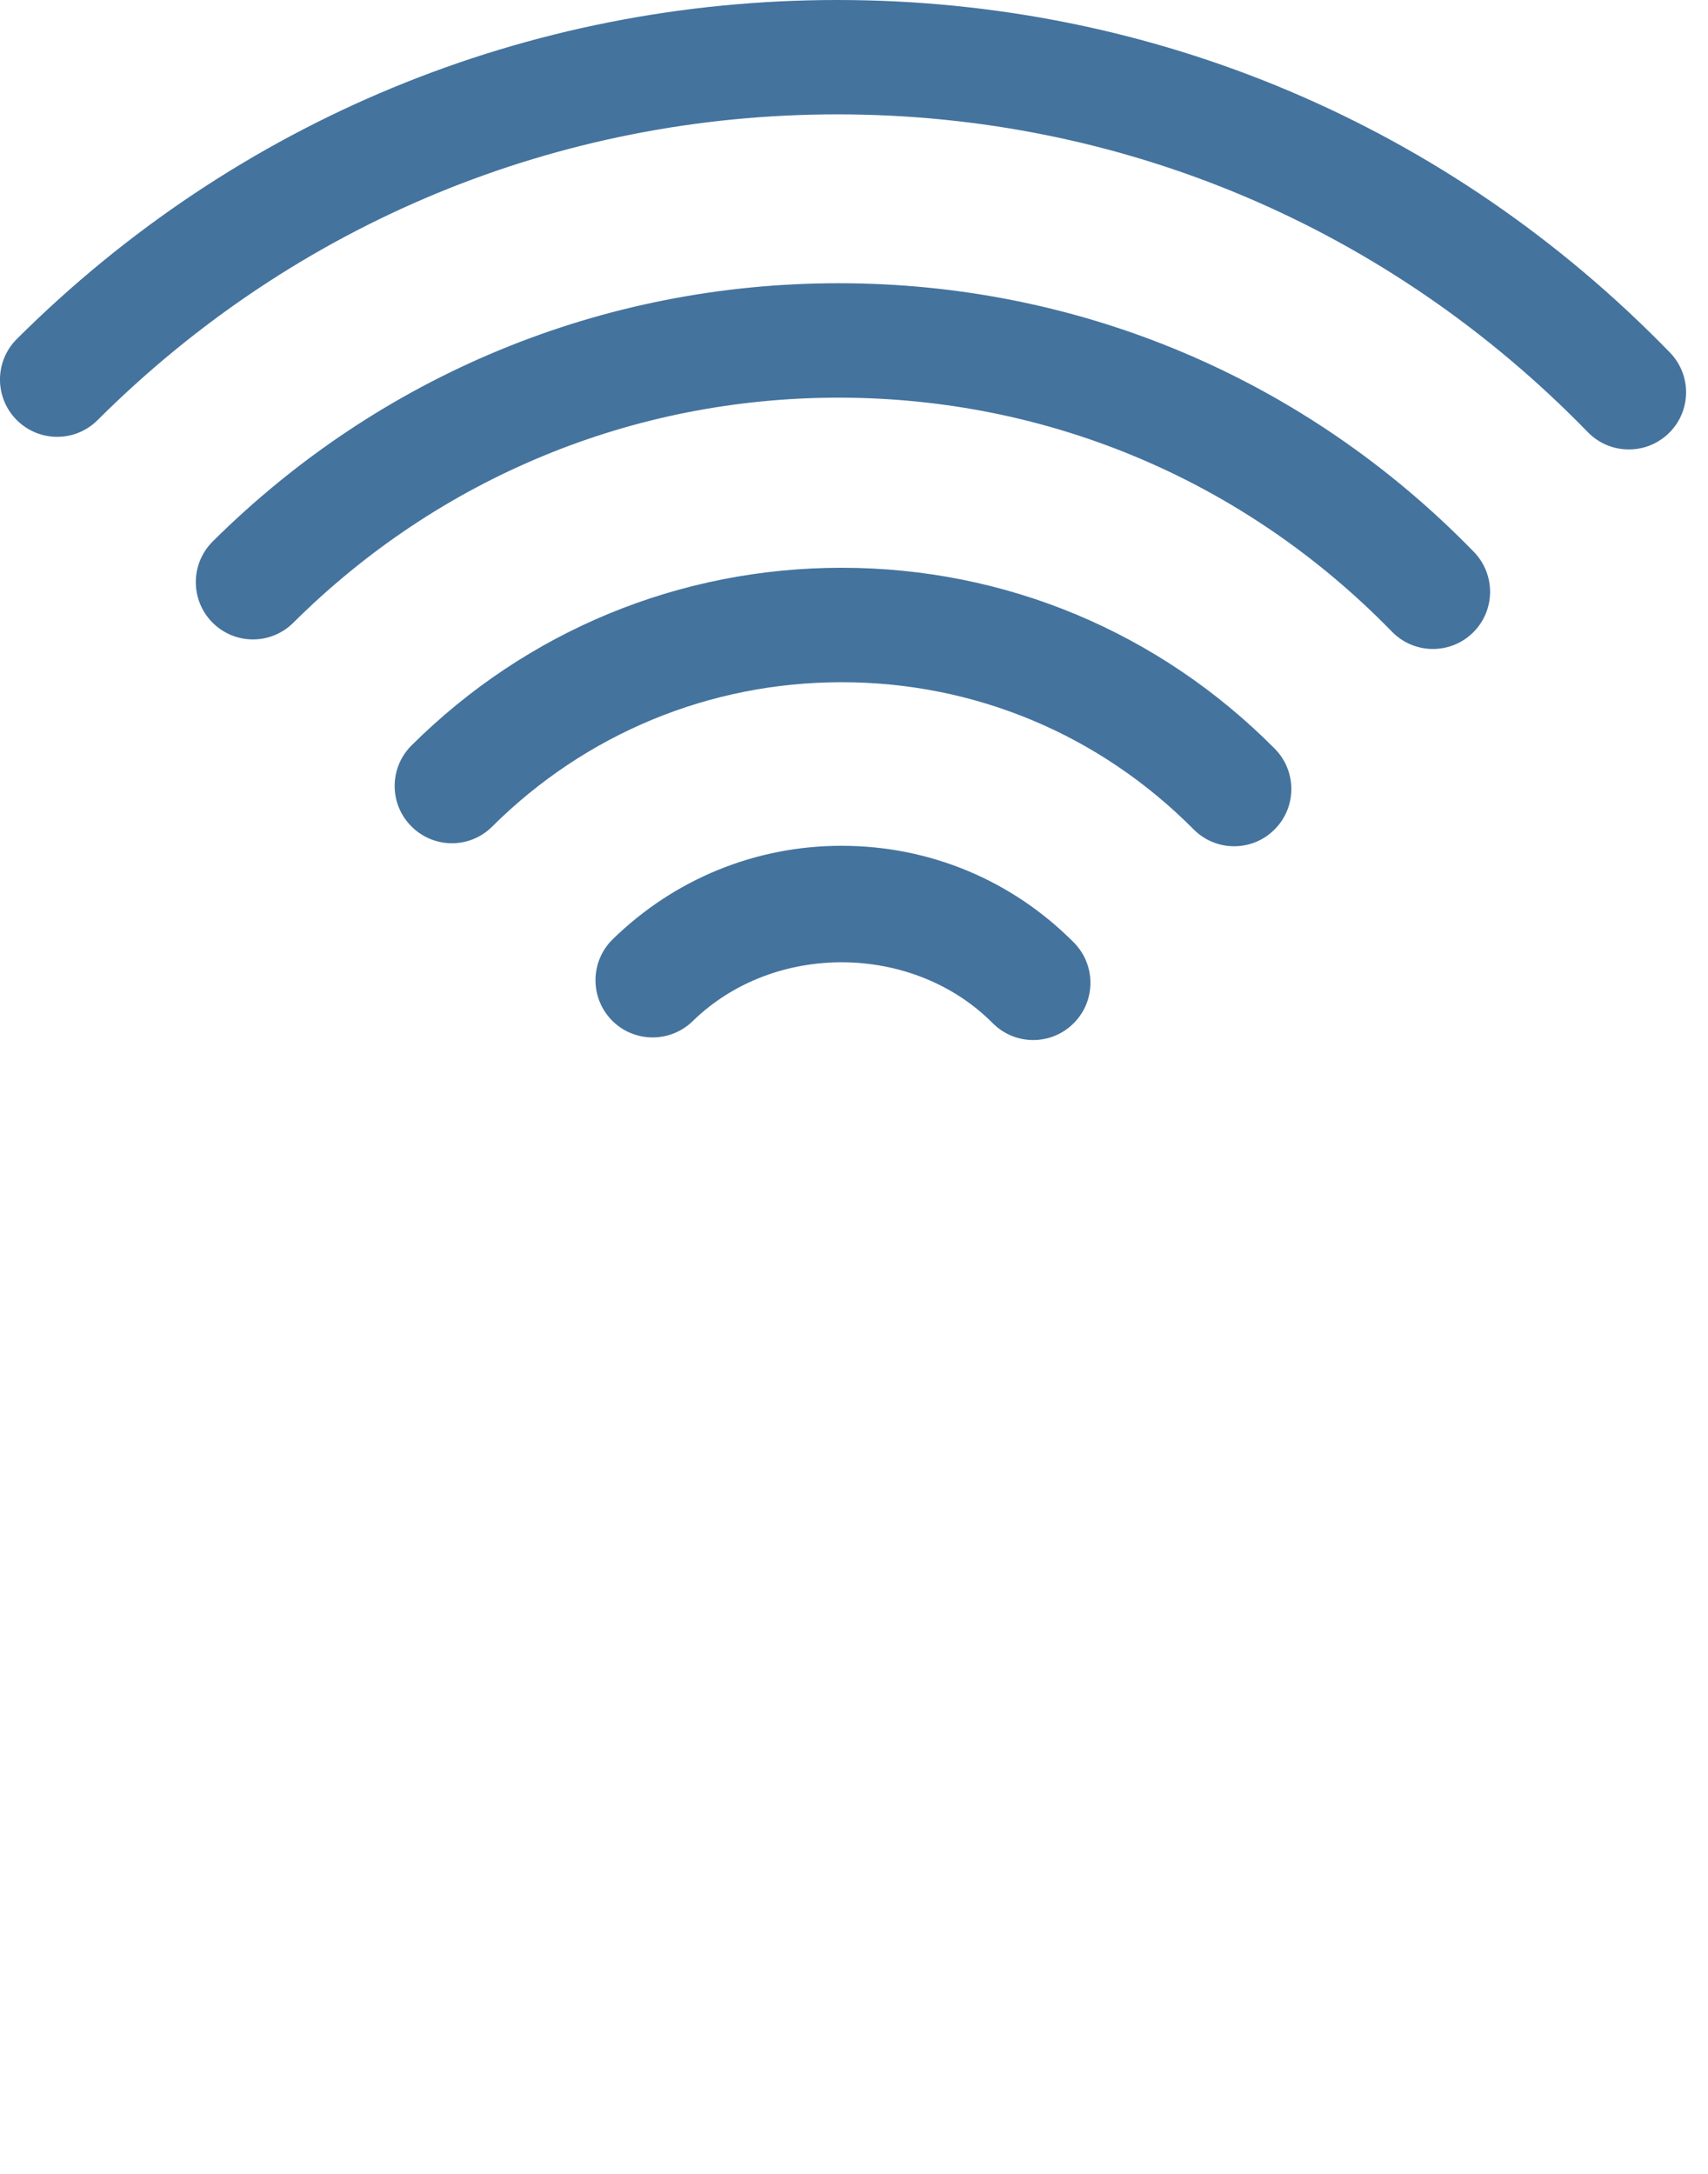 <svg id="feller-1662" xmlns="http://www.w3.org/2000/svg" x="0px" y="0px" width="22px" height="28px" xml:space="preserve"><path d="M21.509,4.54C18.663,1.612,14.854,0,10.786,0C6.795,0,3.042,1.551,0.216,4.367C-0.072,4.655-0.072,5.121,0.215,5.41  c0.288,0.288,0.754,0.289,1.042,0.001c2.546-2.539,5.931-3.938,9.528-3.938c3.667,0,7.1,1.454,9.667,4.093  c0.145,0.149,0.336,0.223,0.528,0.223c0.186,0,0.37-0.069,0.514-0.208C21.786,5.298,21.793,4.832,21.509,4.54z M10.802,3.648c-3.041,0-5.904,1.182-8.063,3.327C2.451,7.263,2.45,7.729,2.736,8.018c0.288,0.29,0.754,0.29,1.042,0.003  c1.881-1.87,4.375-2.899,7.023-2.899c2.703,0,5.234,1.07,7.128,3.014c0.144,0.148,0.336,0.223,0.527,0.223  c0.186,0,0.371-0.069,0.515-0.209c0.291-0.284,0.297-0.75,0.013-1.042C16.813,4.876,13.906,3.648,10.802,3.648z M10.842,7.313c-2.09,0-4.058,0.813-5.541,2.288c-0.289,0.287-0.29,0.754-0.003,1.042c0.287,0.289,0.754,0.292,1.042,0.003  c1.205-1.198,2.804-1.859,4.502-1.859c1.71,0,3.32,0.673,4.531,1.894c0.145,0.146,0.334,0.219,0.523,0.219  c0.188,0,0.375-0.071,0.519-0.214c0.289-0.286,0.291-0.753,0.005-1.042C14.93,8.141,12.949,7.313,10.842,7.313z M10.839,10.894c-1.106,0-2.153,0.428-2.947,1.204c-0.291,0.285-0.296,0.752-0.012,1.043s0.751,0.295,1.042,0.012  c1.047-1.024,2.838-1.007,3.864,0.025c0.144,0.145,0.333,0.218,0.522,0.218c0.188,0,0.376-0.071,0.52-0.215  c0.289-0.287,0.29-0.753,0.003-1.042C13.034,11.336,11.972,10.894,10.839,10.894z" style="fill: #44739e"></path></svg>